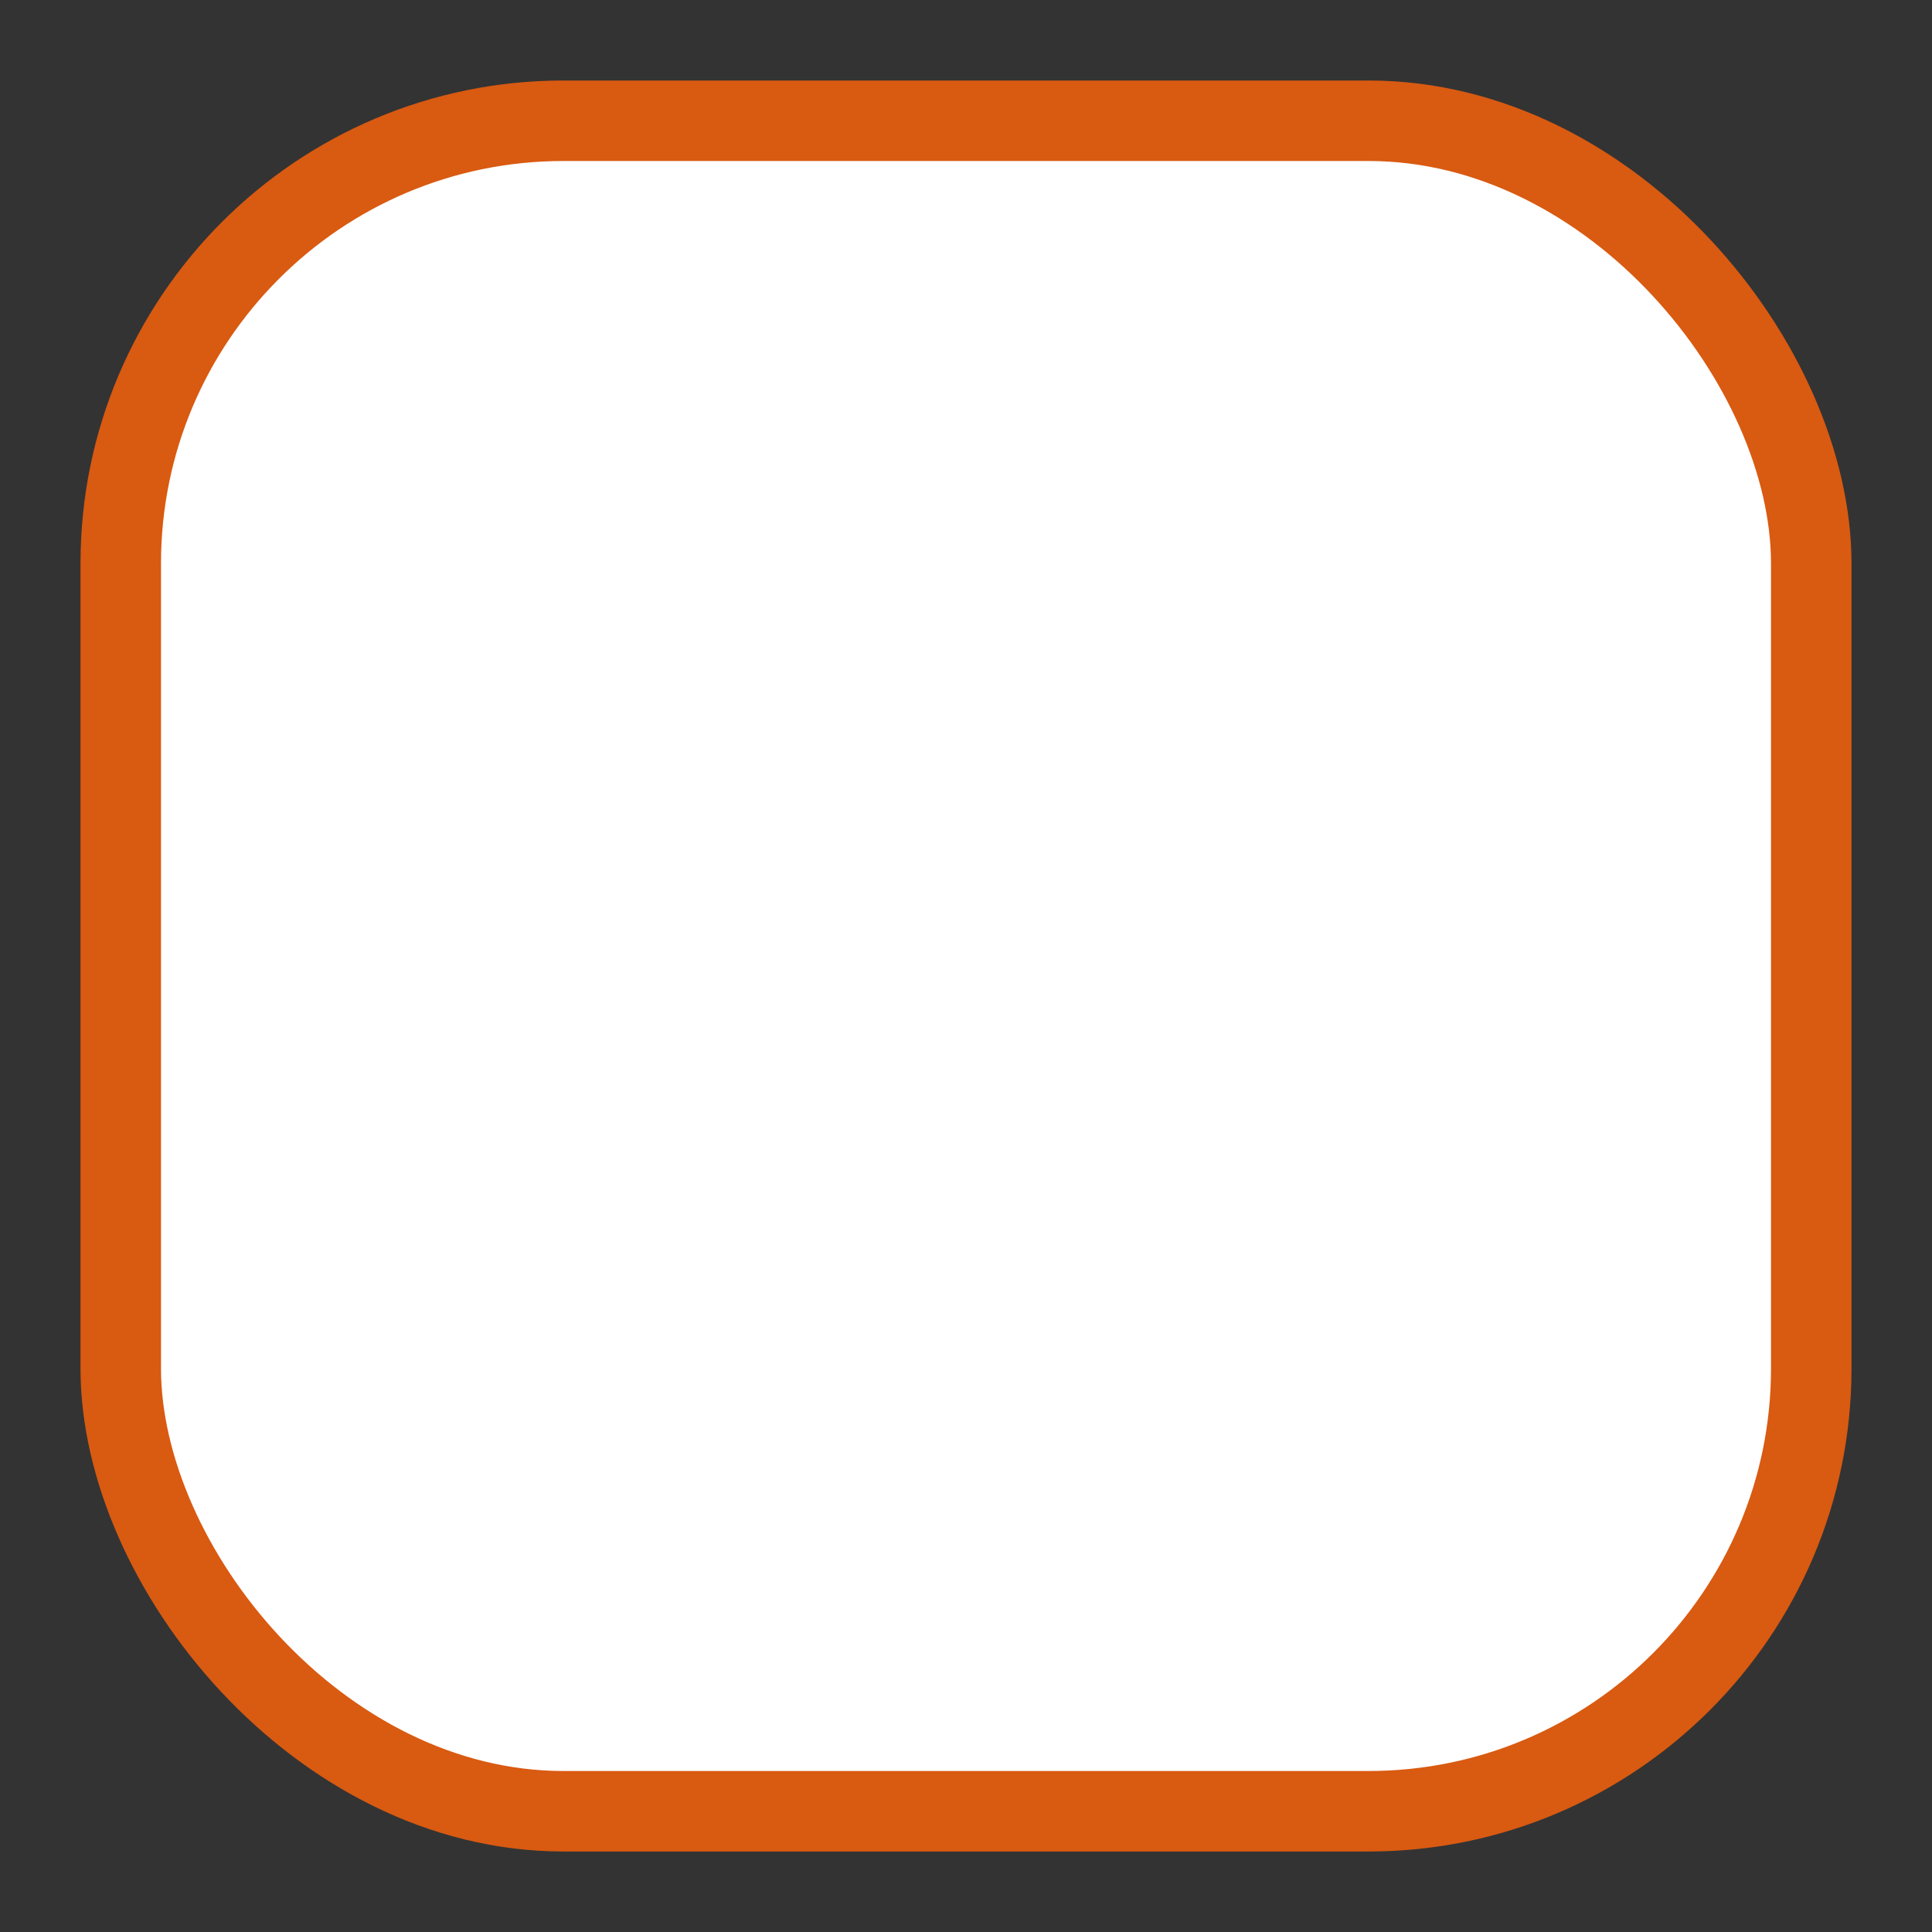 <svg width="24" height="24" viewBox="0 0 24 24" fill="none" xmlns="http://www.w3.org/2000/svg">
<rect x="0" y="0" width="24" height="24" fill="#333333" stroke="none"/>
<rect x="1.5" y="1.5" width="21" height="21" rx="5.5" fill="white"/>
<rect x="1.5" y="1.5" width="21" height="21" rx="5.5" stroke="#D95A11"/>
</svg>
